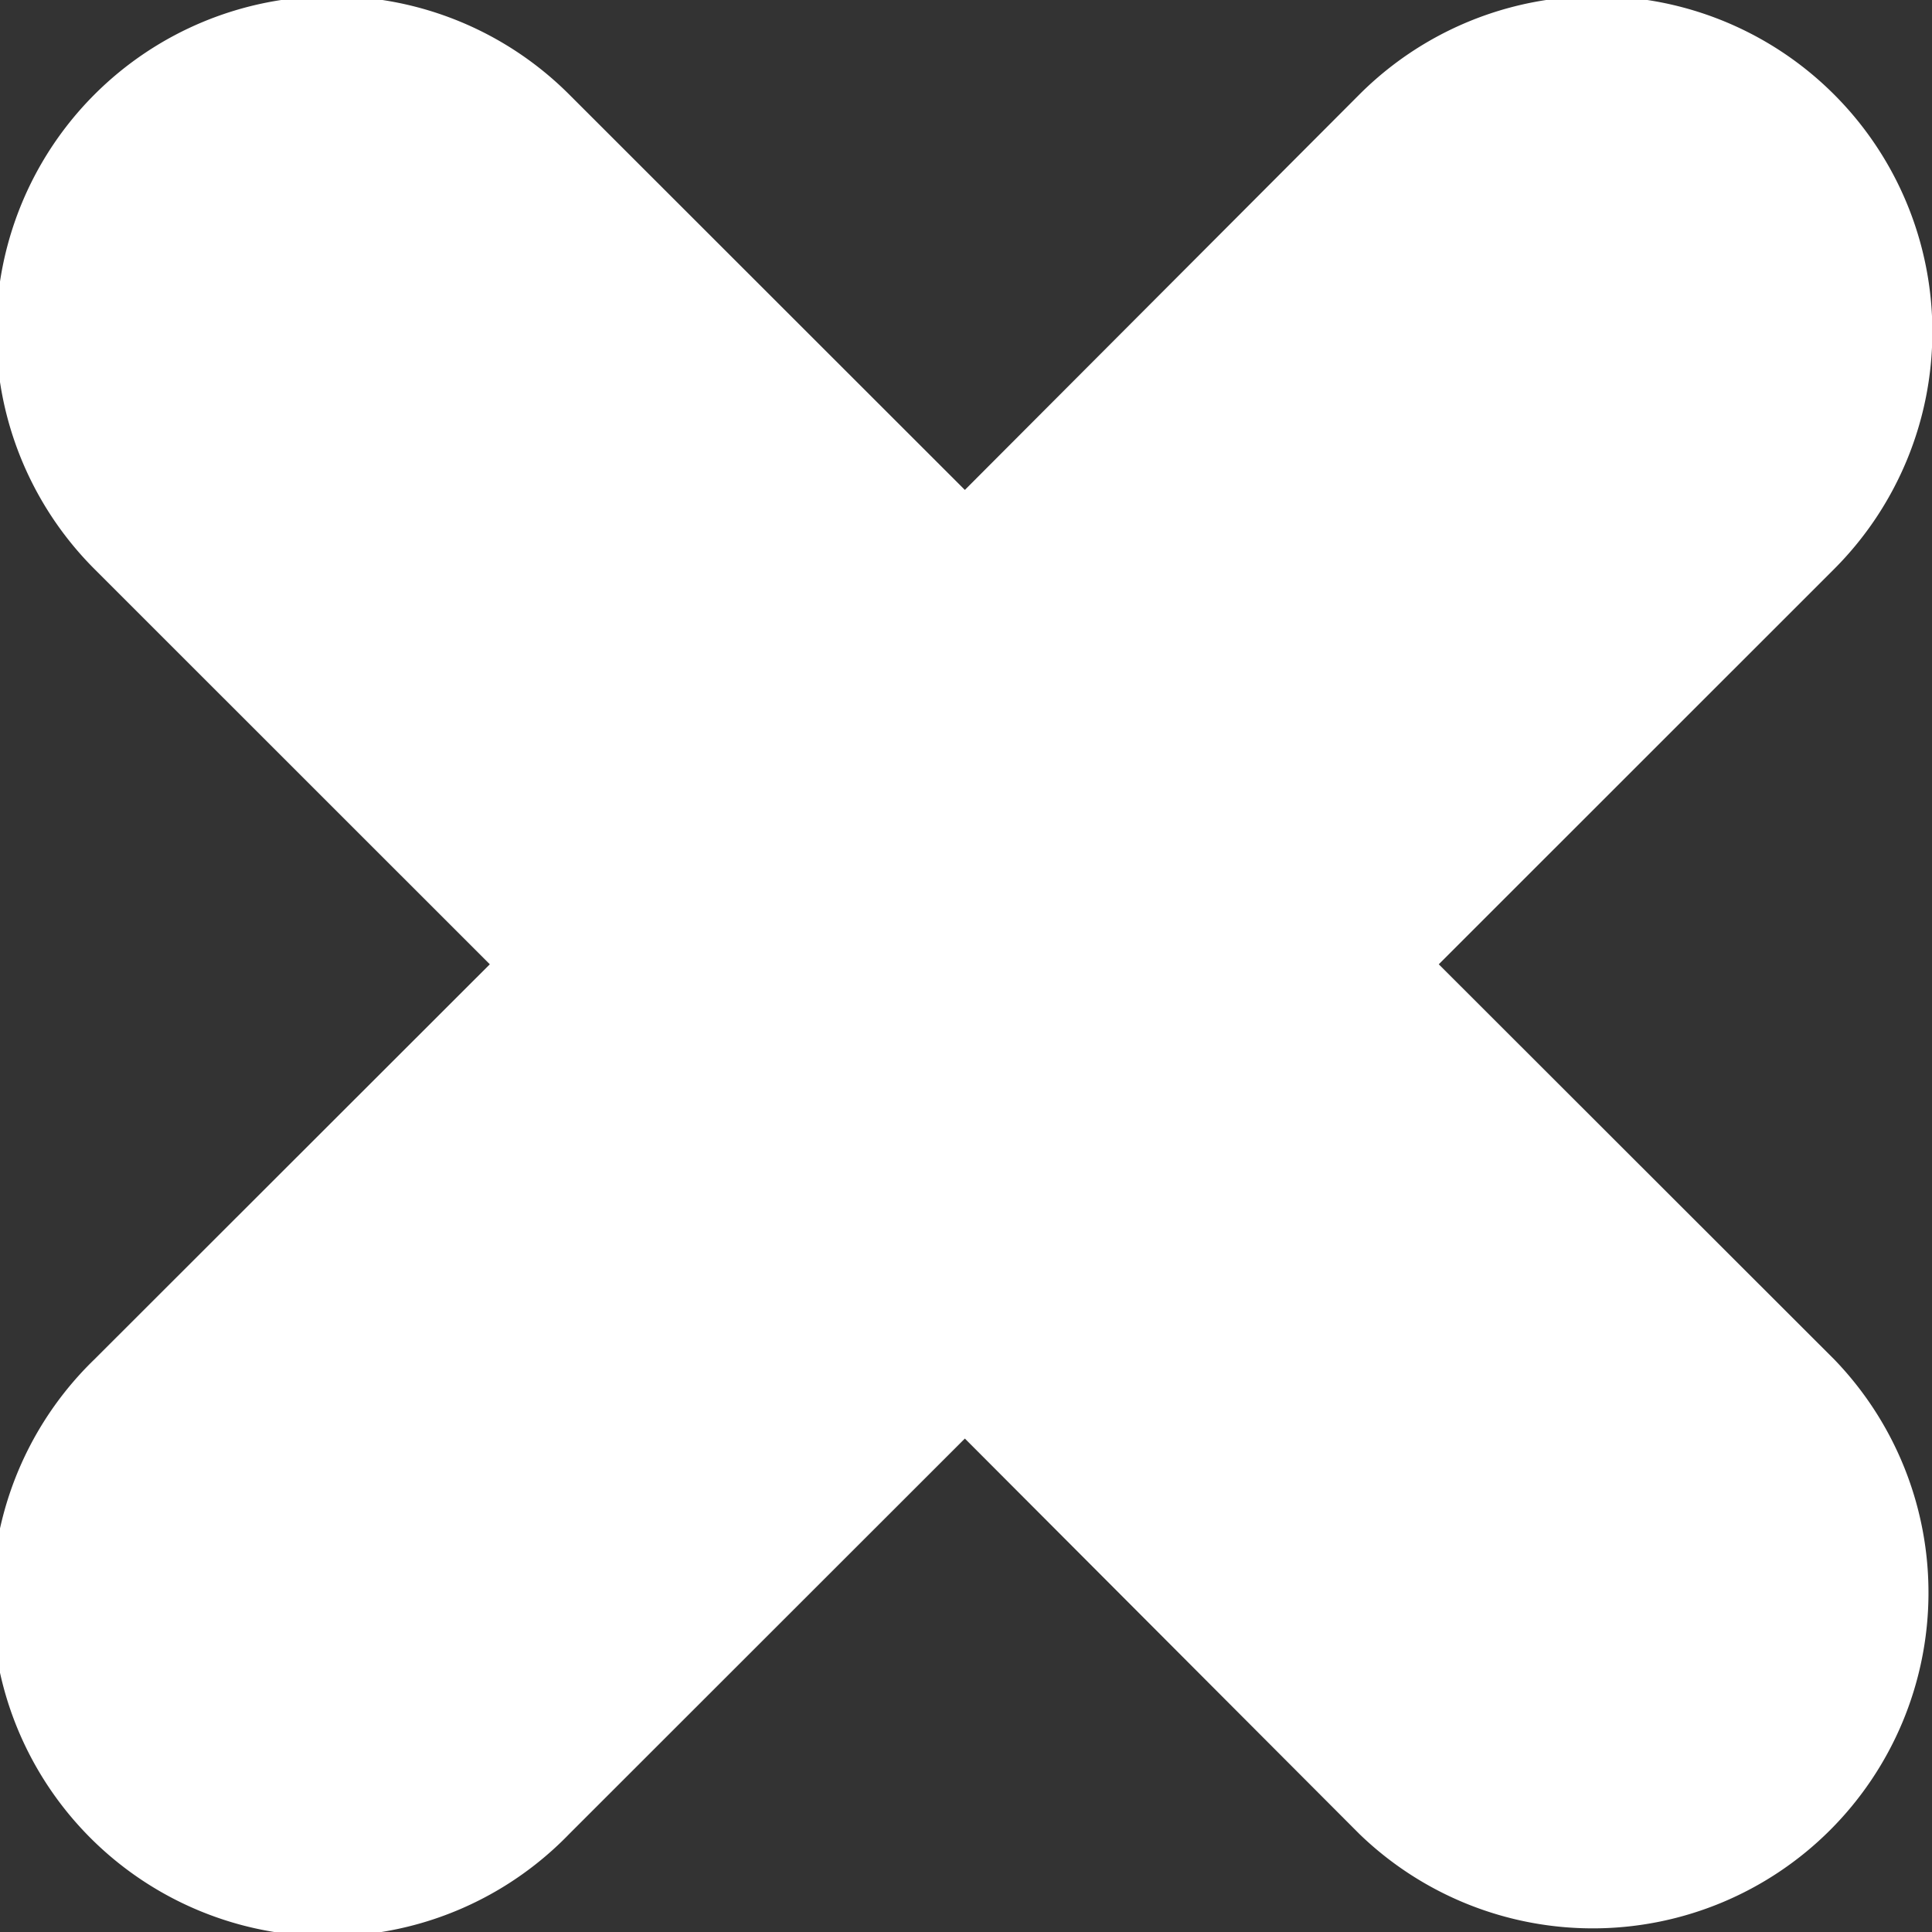 <svg xmlns="http://www.w3.org/2000/svg" width="17" height="17" viewBox="0 0 17 17">
  <rect x="0" y="0" width="17" height="17" fill="#333333" stroke="none"/>
  <defs>
    <style>
      .cls-1 {
        fill: #fff;
        fill-rule: evenodd;
      }
    </style>
  </defs>
  <path id="x.svg" class="cls-1" d="M1167.17,489.006l-3.48,3.479,3.48,3.477a2.954,2.954,0,0,1-4.18,4.174l-3.47-3.478-3.48,3.478a2.954,2.954,0,1,1-4.18-4.174l3.48-3.477-3.48-3.479a2.953,2.953,0,1,1,4.18-4.173l3.48,3.478,3.47-3.478A2.953,2.953,0,0,1,1167.17,489.006Z" transform="translate(-1151.03 -484)"/>
</svg>
